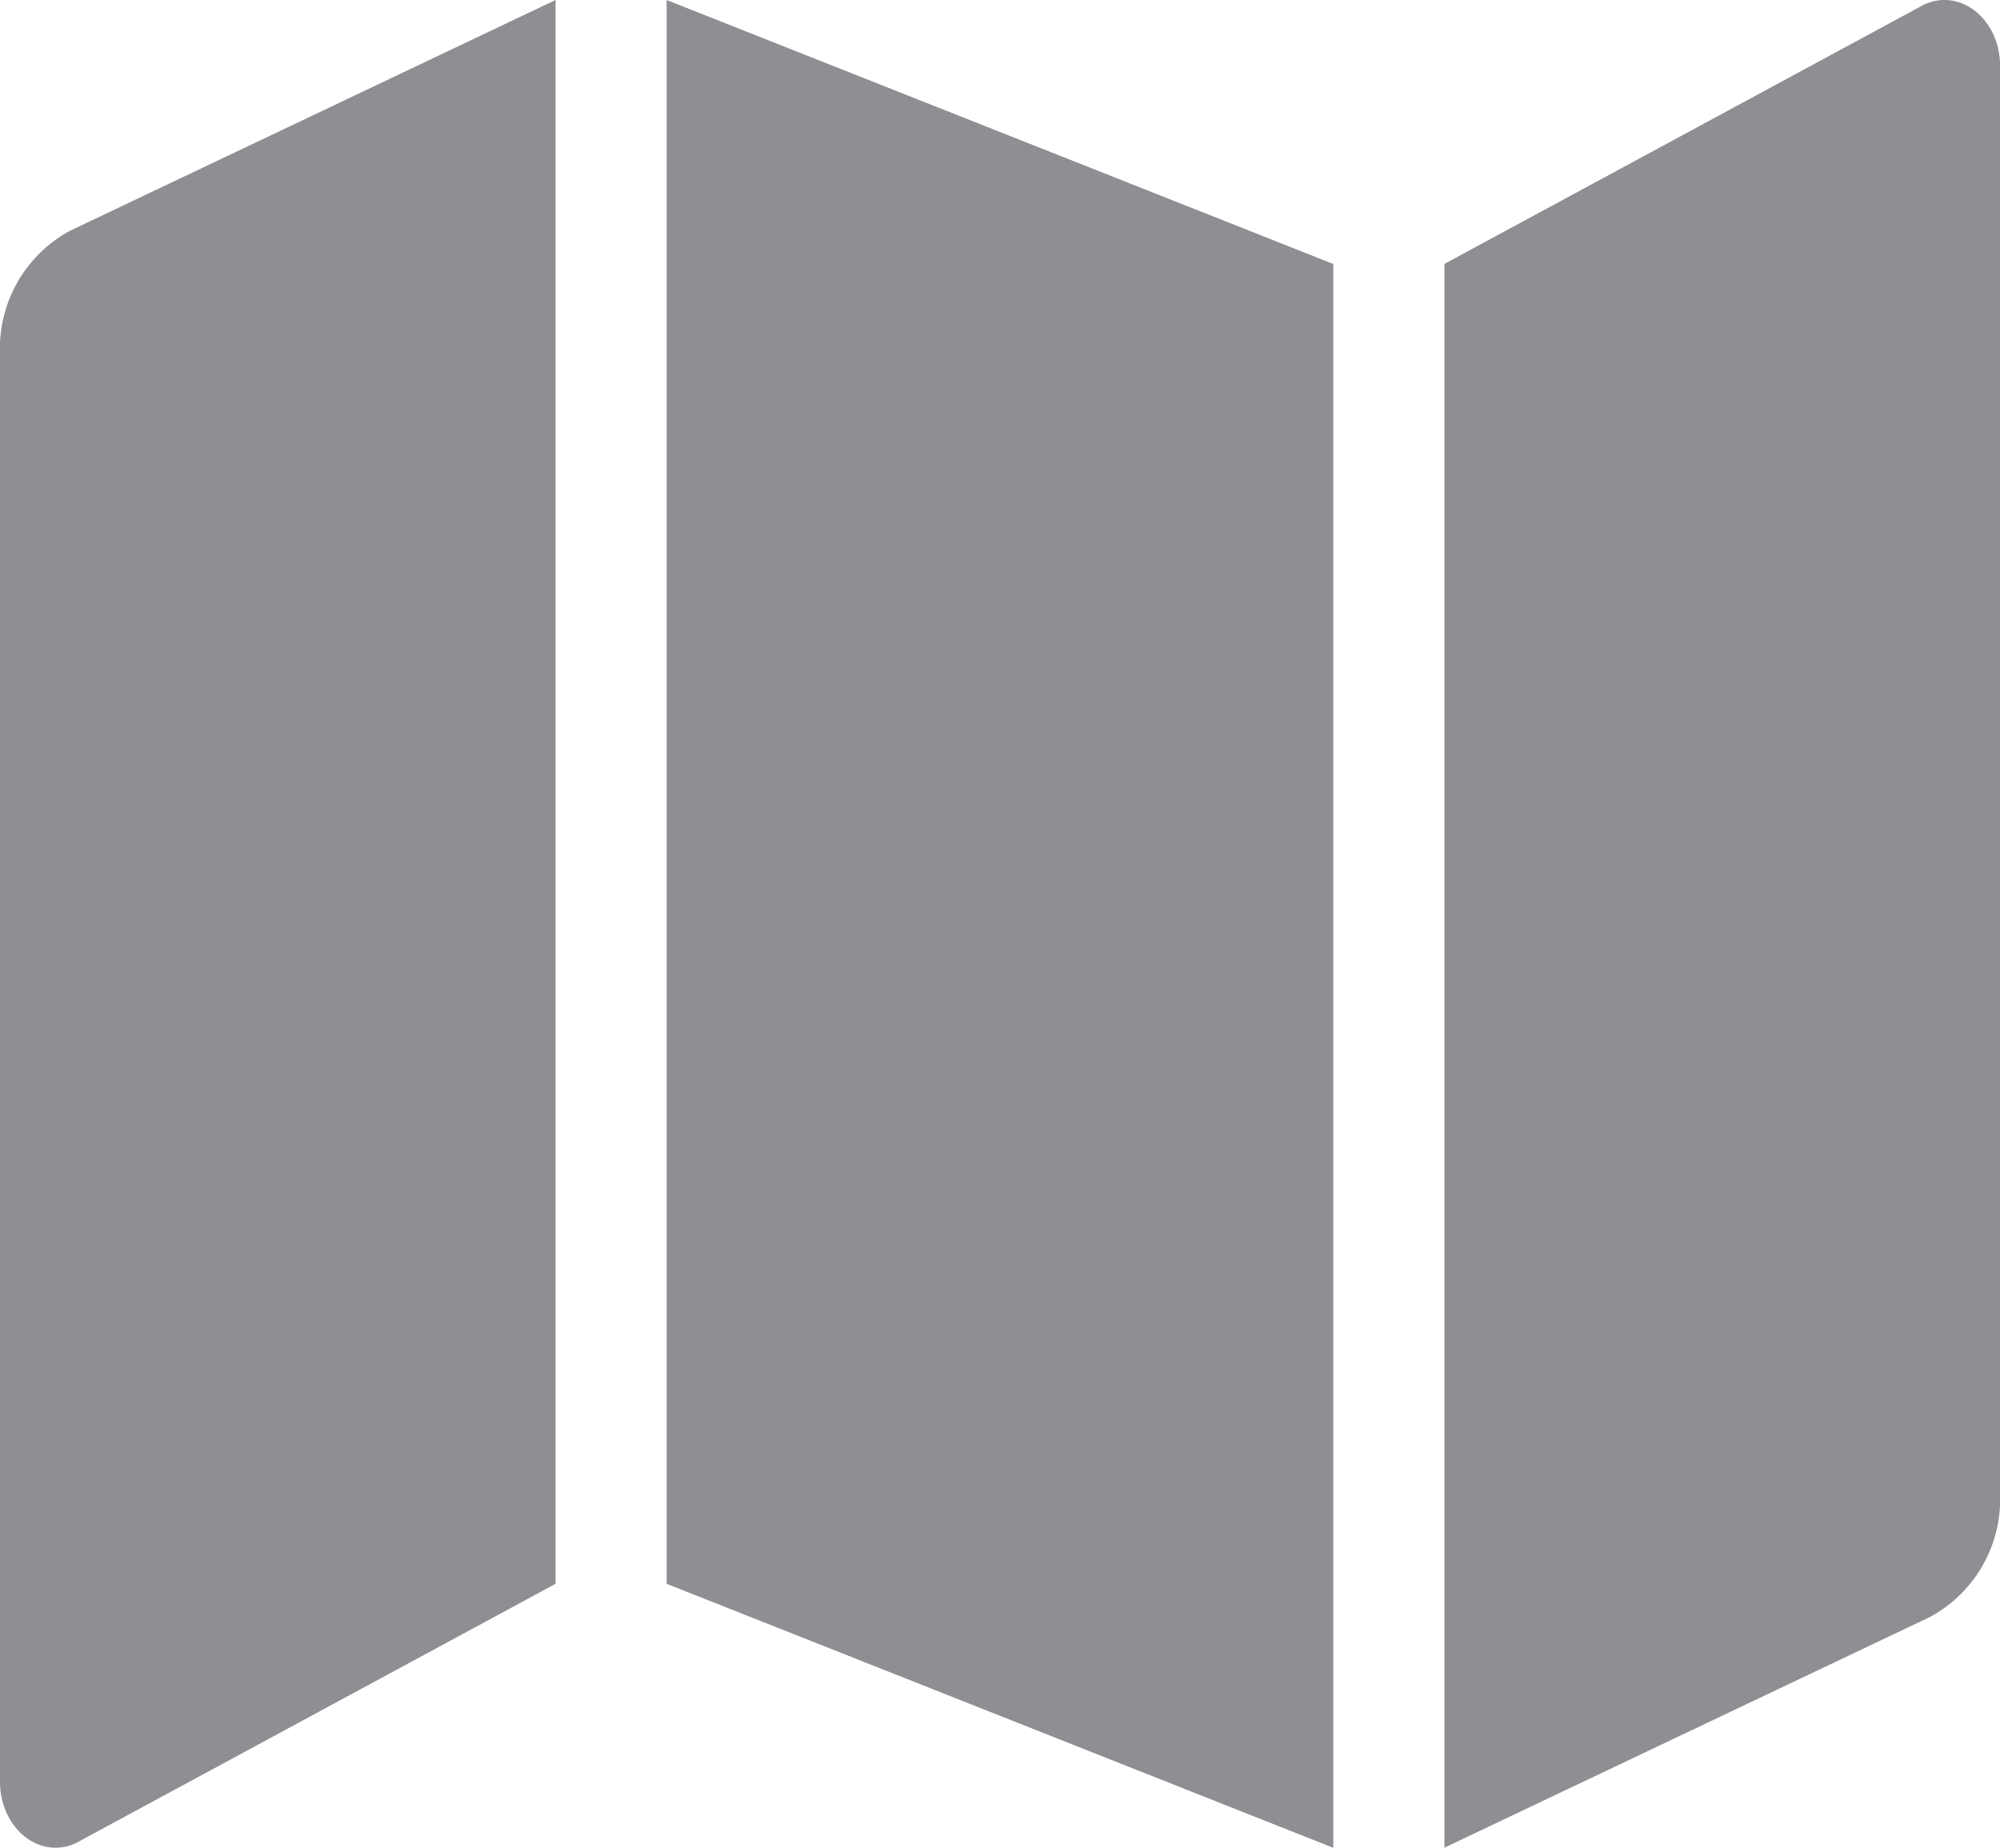 <svg xmlns="http://www.w3.org/2000/svg" width="25.699" height="23.742" viewBox="0 0 25.699 23.742">
  <g id="Mappa" transform="translate(-126.367 -45.629)">
    <path id="map" d="M0,36.54V54.893c0,.6.51,1.01.979.788l6.16-3.33V32L.9,34.965A1.72,1.72,0,0,0,0,36.54ZM8.566,52.351l8.566,3.392V35.392L8.566,32ZM24.72,32.061l-6.16,3.33V55.742L24.8,52.777a1.72,1.72,0,0,0,.9-1.575V32.849C25.7,32.249,25.189,31.839,24.72,32.061Z" transform="translate(126.367 13.629)" fill="#8e8e93"/>
  </g>
</svg>
